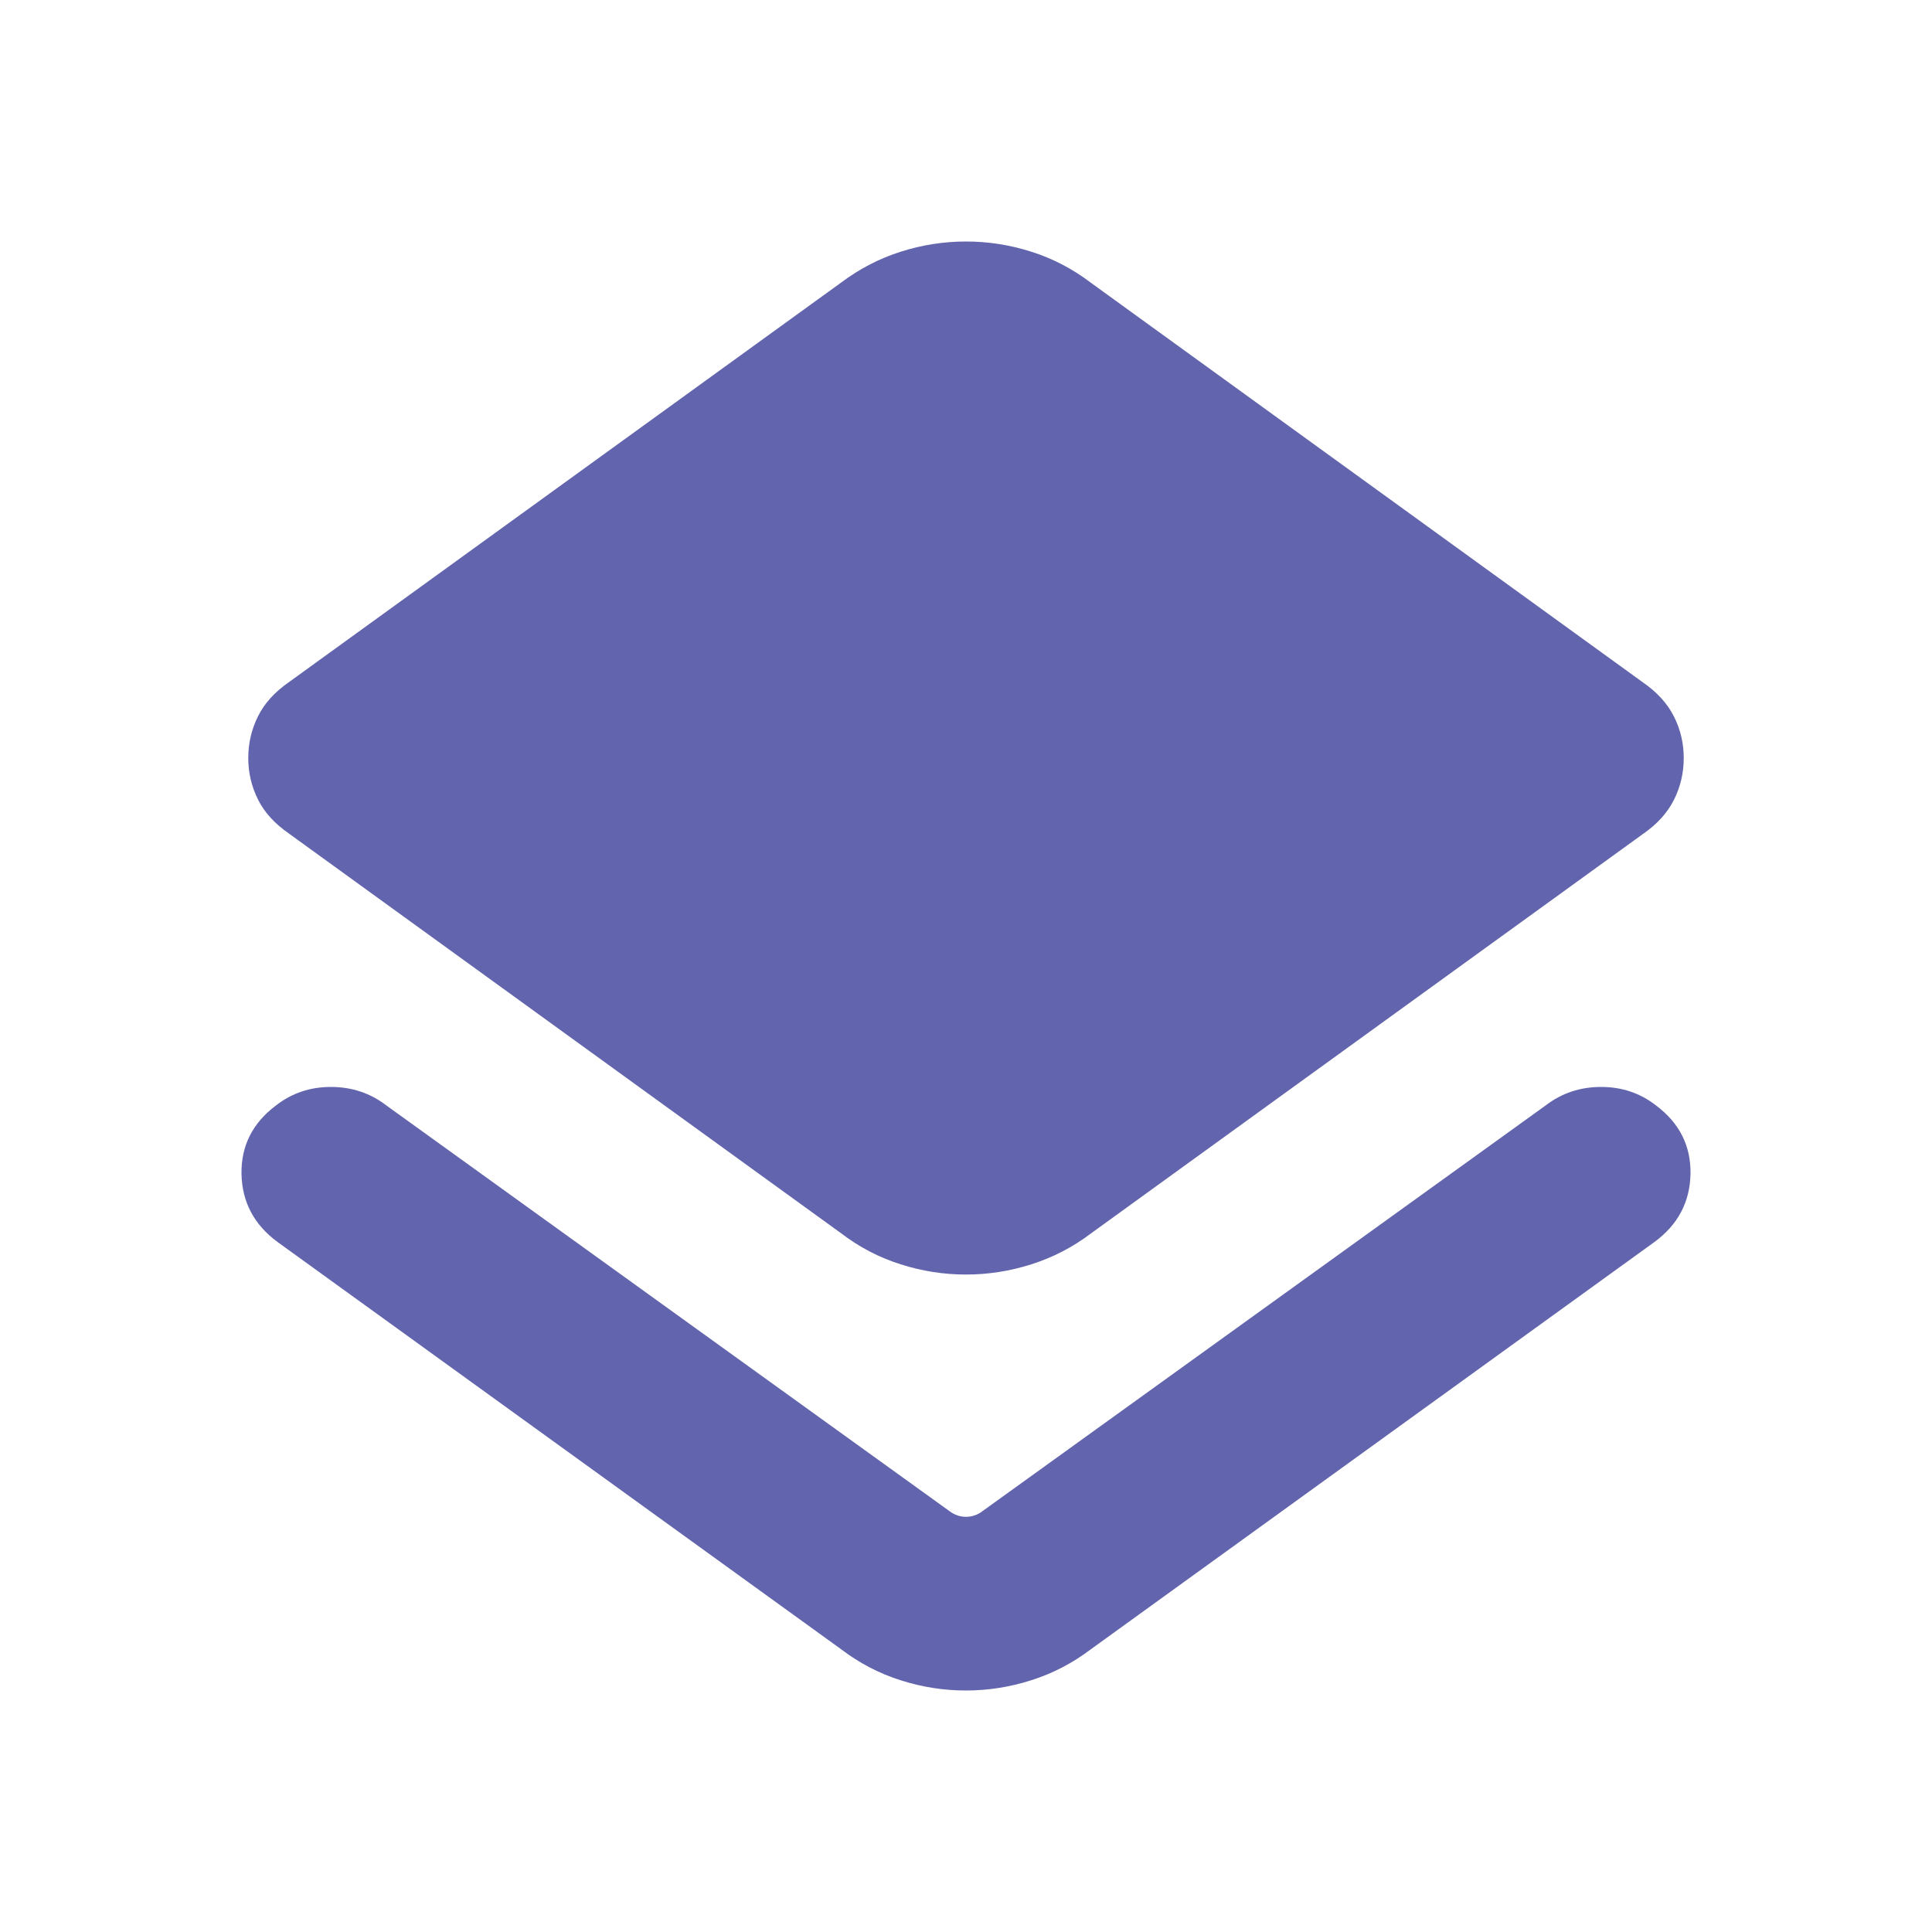 <svg viewBox="0 0 20 20" fill="none" xmlns="http://www.w3.org/2000/svg">
<path d="M9.999 17.5C9.77 17.5 9.545 17.465 9.323 17.394C9.102 17.324 8.897 17.217 8.71 17.075L2.873 12.857C2.63 12.678 2.506 12.444 2.5 12.153C2.495 11.862 2.614 11.625 2.859 11.442C3.021 11.316 3.21 11.252 3.425 11.252C3.641 11.252 3.831 11.315 3.996 11.441L9.833 15.646C9.883 15.683 9.939 15.702 10 15.702C10.061 15.702 10.117 15.683 10.167 15.646L16.004 11.441C16.169 11.315 16.359 11.252 16.575 11.252C16.79 11.252 16.979 11.316 17.141 11.442C17.386 11.625 17.505 11.862 17.5 12.153C17.494 12.444 17.37 12.678 17.127 12.857L11.29 17.075C11.102 17.217 10.897 17.324 10.675 17.394C10.453 17.465 10.227 17.5 9.999 17.5ZM9.999 13.194C9.77 13.194 9.545 13.159 9.323 13.088C9.102 13.018 8.897 12.912 8.71 12.769L2.994 8.631C2.845 8.528 2.737 8.41 2.671 8.277C2.604 8.143 2.57 8 2.57 7.847C2.57 7.693 2.604 7.549 2.671 7.415C2.737 7.281 2.845 7.162 2.993 7.06L8.706 2.926C8.895 2.784 9.1 2.677 9.323 2.606C9.545 2.535 9.771 2.5 10.001 2.5C10.23 2.5 10.455 2.535 10.677 2.606C10.898 2.676 11.103 2.783 11.29 2.925L17.006 7.063C17.155 7.166 17.262 7.284 17.329 7.418C17.396 7.551 17.43 7.694 17.43 7.847C17.43 8.001 17.396 8.145 17.329 8.279C17.262 8.413 17.155 8.532 17.007 8.634L11.294 12.768C11.105 12.911 10.9 13.017 10.677 13.088C10.454 13.159 10.229 13.194 9.999 13.194Z" fill="#6265AD"/>
</svg>
